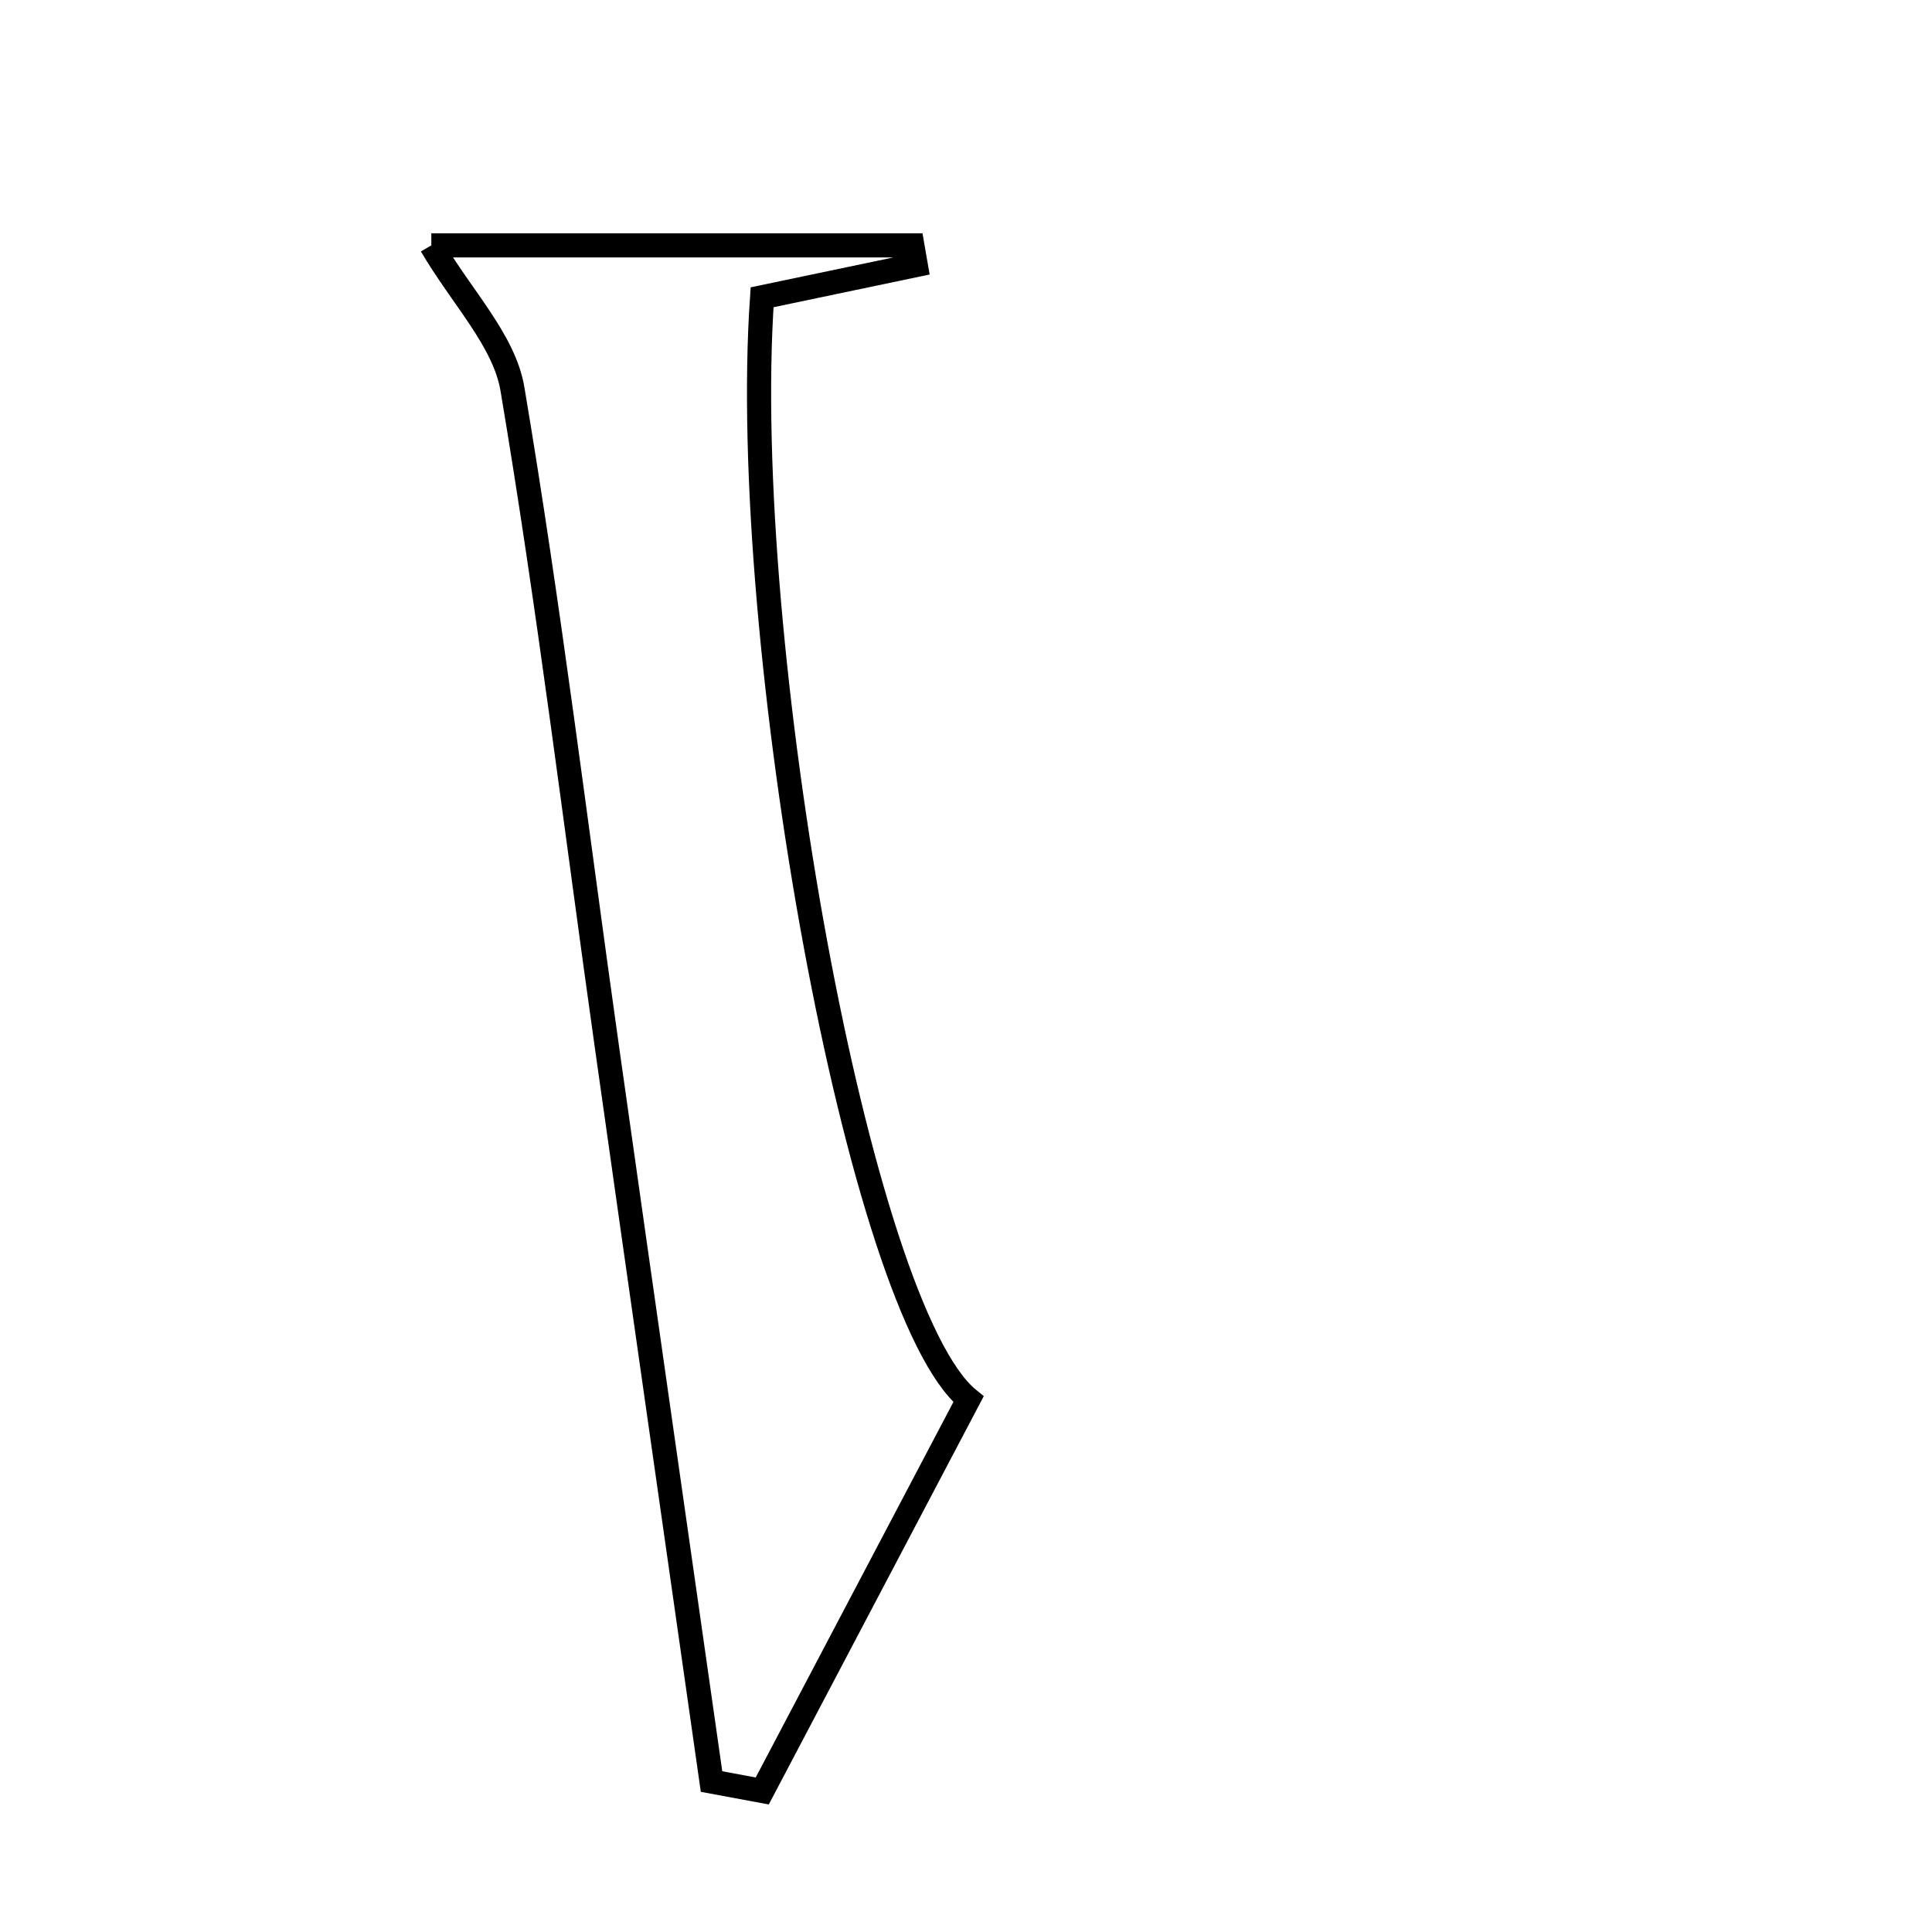 <svg xmlns="http://www.w3.org/2000/svg" viewBox="0.0 0.0 24.0 24.0" height="200px" width="200px"><path fill="none" stroke="black" stroke-width=".3" stroke-opacity="1.0"  filling="0" d="M5.358 3.048 C7.362 3.048 9.347 3.048 11.333 3.048 C11.347 3.13 11.362 3.212 11.376 3.293 C10.738 3.427 10.101 3.561 9.467 3.693 C9.171 7.962 10.676 16.282 12.031 17.382 C11.184 18.99 10.326 20.619 9.469 22.248 C9.259 22.209 9.049 22.17 8.839 22.131 C8.406 19.091 7.969 16.051 7.54 13.01 C7.155 10.283 6.823 7.548 6.366 4.834 C6.265 4.23 5.738 3.697 5.358 3.048"></path></svg>